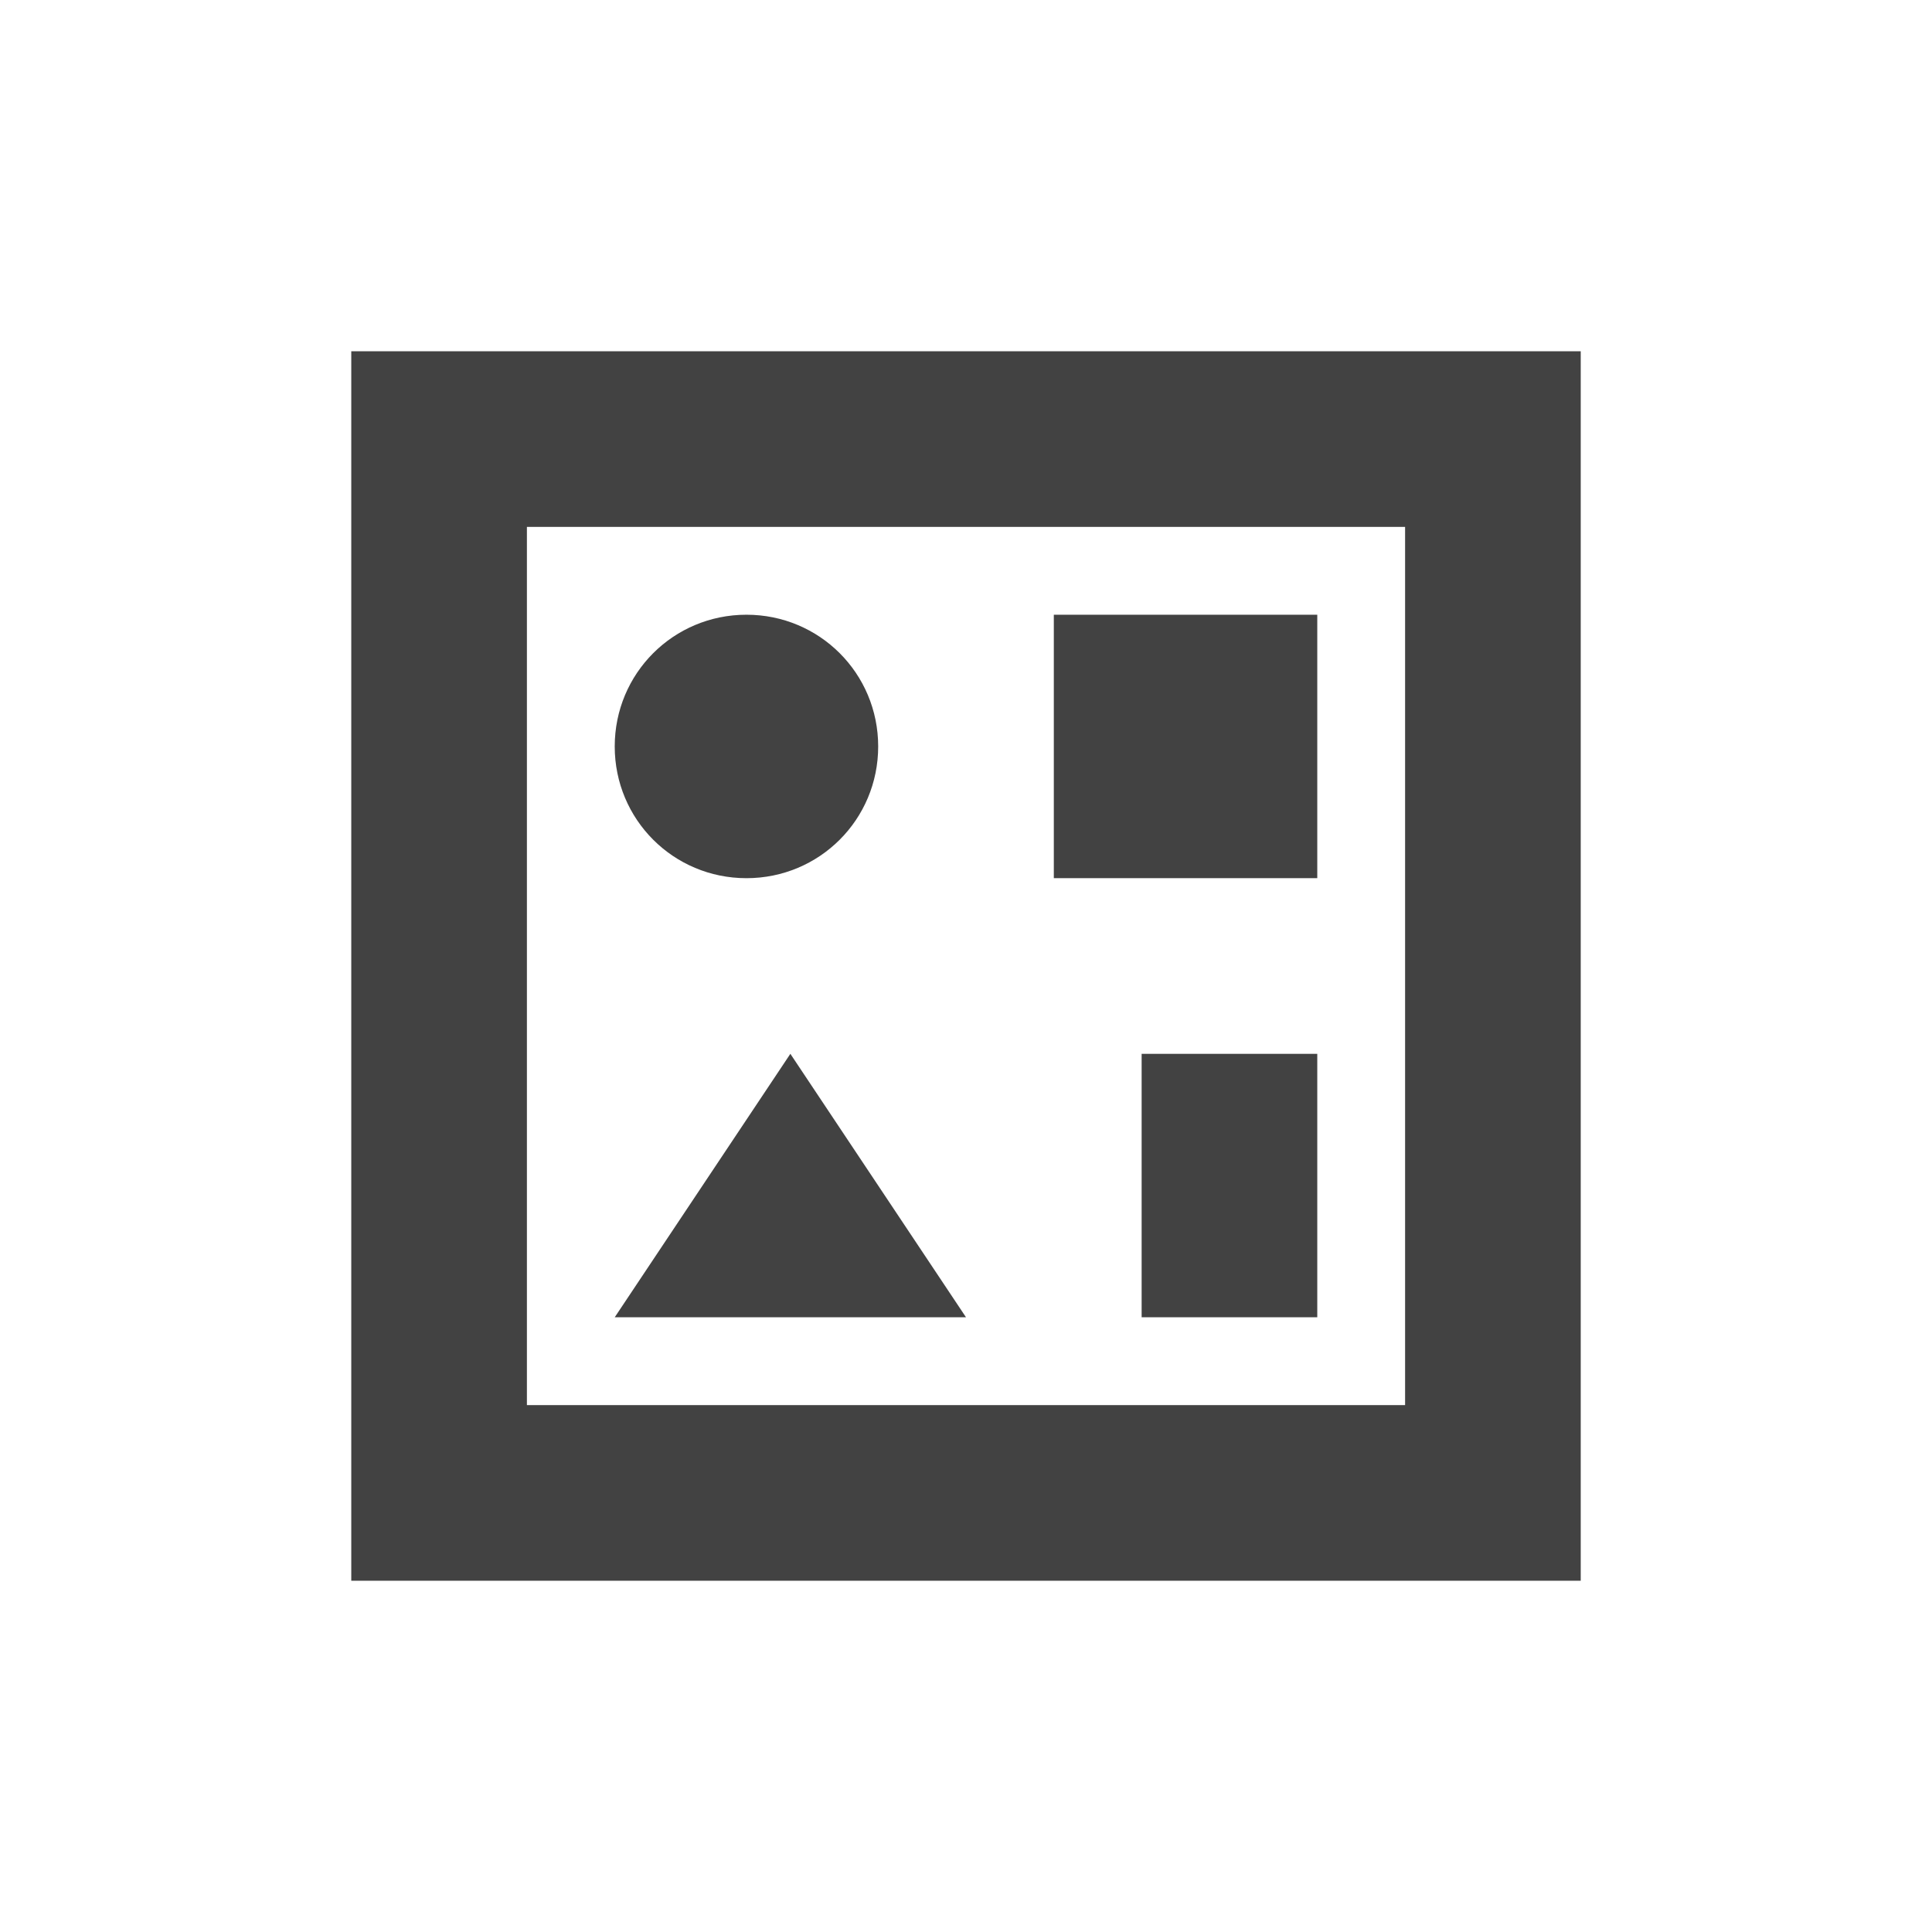 
<svg xmlns="http://www.w3.org/2000/svg" xmlns:xlink="http://www.w3.org/1999/xlink" width="22px" height="22px" viewBox="0 0 22 22" version="1.1">
<g id="surface1">
<defs>
  <style id="current-color-scheme" type="text/css">
   .ColorScheme-Text { color:#424242; } .ColorScheme-Highlight { color:#eeeeee; }
  </style>
 </defs>
<path style="fill:currentColor" class="ColorScheme-Text" d="M 4 4 L 4 18 L 18 18 L 18 4 Z M 6 6 L 16 6 L 16 16 L 6 16 Z M 8.5 7 C 7.668 7 7 7.668 7 8.5 C 7 9.332 7.668 10 8.5 10 C 9.332 10 10 9.332 10 8.5 C 10 7.668 9.332 7 8.5 7 Z M 12 7 L 12 10 L 15 10 L 15 7 Z M 9 12 L 7 15 L 11 15 Z M 13 12 L 13 15 L 15 15 L 15 12 Z M 13 12 "/>
</g>
</svg>
